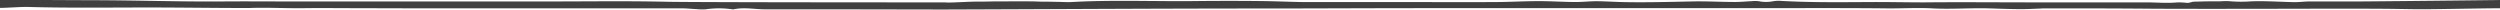 <svg height="100%" id="Layer_1" data-name="Layer 1" xmlns="http://www.w3.org/2000/svg" viewBox="0 0 1050.67 4" preserveAspectRatio="none"><defs><style>.cls-1{fill:#404041;}</style></defs><title>frame</title><path class="cls-1" d="M990.29.62c-6.59,0-13.18,0-19.76,0-2.21,0-4.42.33-6.61.28C958,.76,952,.36,946.08.56A55.91,55.91,0,0,1,936.93.5,28.23,28.23,0,0,0,933,.57c-1.42,0-2.84,0-4.26,0-2.1,0-4.19.09-6.29.12-1.6,0-1.8.56-3.4.51A33.89,33.89,0,0,0,915.23,1c-4.7.45-9.38-.05-14.06,0l-46.09,0c-15.48,0-31-.15-46.44,0C801.34,1,794,.83,786.73.86c-12.67.06-25.35.23-38-.47a14.22,14.22,0,0,0-3.4.11,15.79,15.79,0,0,1-6.24,0,13.35,13.35,0,0,0-2.9,0c-2.43.1-4.85.35-7.28.33C723.06.82,717.2.48,711.36.6c-9.72.2-19.44.48-29.16.28C678.77.8,675.34.59,671.9.52S665,.89,661.59.85c-5-.06-10.07-.38-15.1-.37-6.13,0-12.25.37-18.37.39-12.91.06-25.82,0-38.74,0H560.59c-4.37,0-8.75,0-13.11,0-6-.11-12-.37-17.94-.43-8.33-.09-18-.08-26.38,0-18,.23-35.92-.58-53.86.47-.78,0-4.05-.12-4.85-.13-3.09-.05-3.61-.08-6.69-.09-1.11,0-2.49-.09-3.6-.1-5.87-.06-9.65,0-15.52,0-1.27,0-5.2.1-6.47.09-4.84-.06-9.42.37-14.25.4C397.44,1,397,1,396.5,1,331.17,1,287.41.9,280.19.74,263.27.36,246.31.63,229.37.61H202.05q-13.43,0-26.85,0-13.66,0-27.33,0l-27.33,0c-9,0-17.9-.08-26.85,0C75.58.75,57.49.13,39.39.09Q29.31.06,19.24,0C12.88,0,6.51,0,.15,0H0V3.32c2.68,0,9.1-.48,11.77-.4,19.21.54,38.49.14,57.72.24,11.74.06,23.46.21,35.19.21,7.63-.3,15.22.17,22.84.07s15.34,0,23,0l23,.06,23,0q45,0,90,0c2.05,0,4.1.24,6.16.33a24.39,24.39,0,0,0,3.81.09,38.83,38.83,0,0,1,11.34,0,1.3,1.3,0,0,0,.48,0c4.58-1,9.15.06,13.73,0,10.23,0,20.46,0,30.69,0L396.5,4c43.67-.14,88.43-.42,131.68-.43,23.87,0,47.6-.14,71.46-.14l136.72,0c19,0,37.92-.11,56.87.09,6.33.06,12.66-.34,19,0,8,.42,15.92-.24,23.87,0,4.37.14,8.75.29,13.12.33,2.59,0,5.18-.15,7.77-.24.48,0,1-.07,1.45-.07,16.74-.05,32,0,47.29.13,31.71.15,75.71-.11,92.38,0,5.48,0,11.54.13,17,.2,7.47.09,28.1-.41,35.58-.4,0,0,0,.63,0,.63V0C1049.81.06,994,.63,990.29.62Z"/></svg>